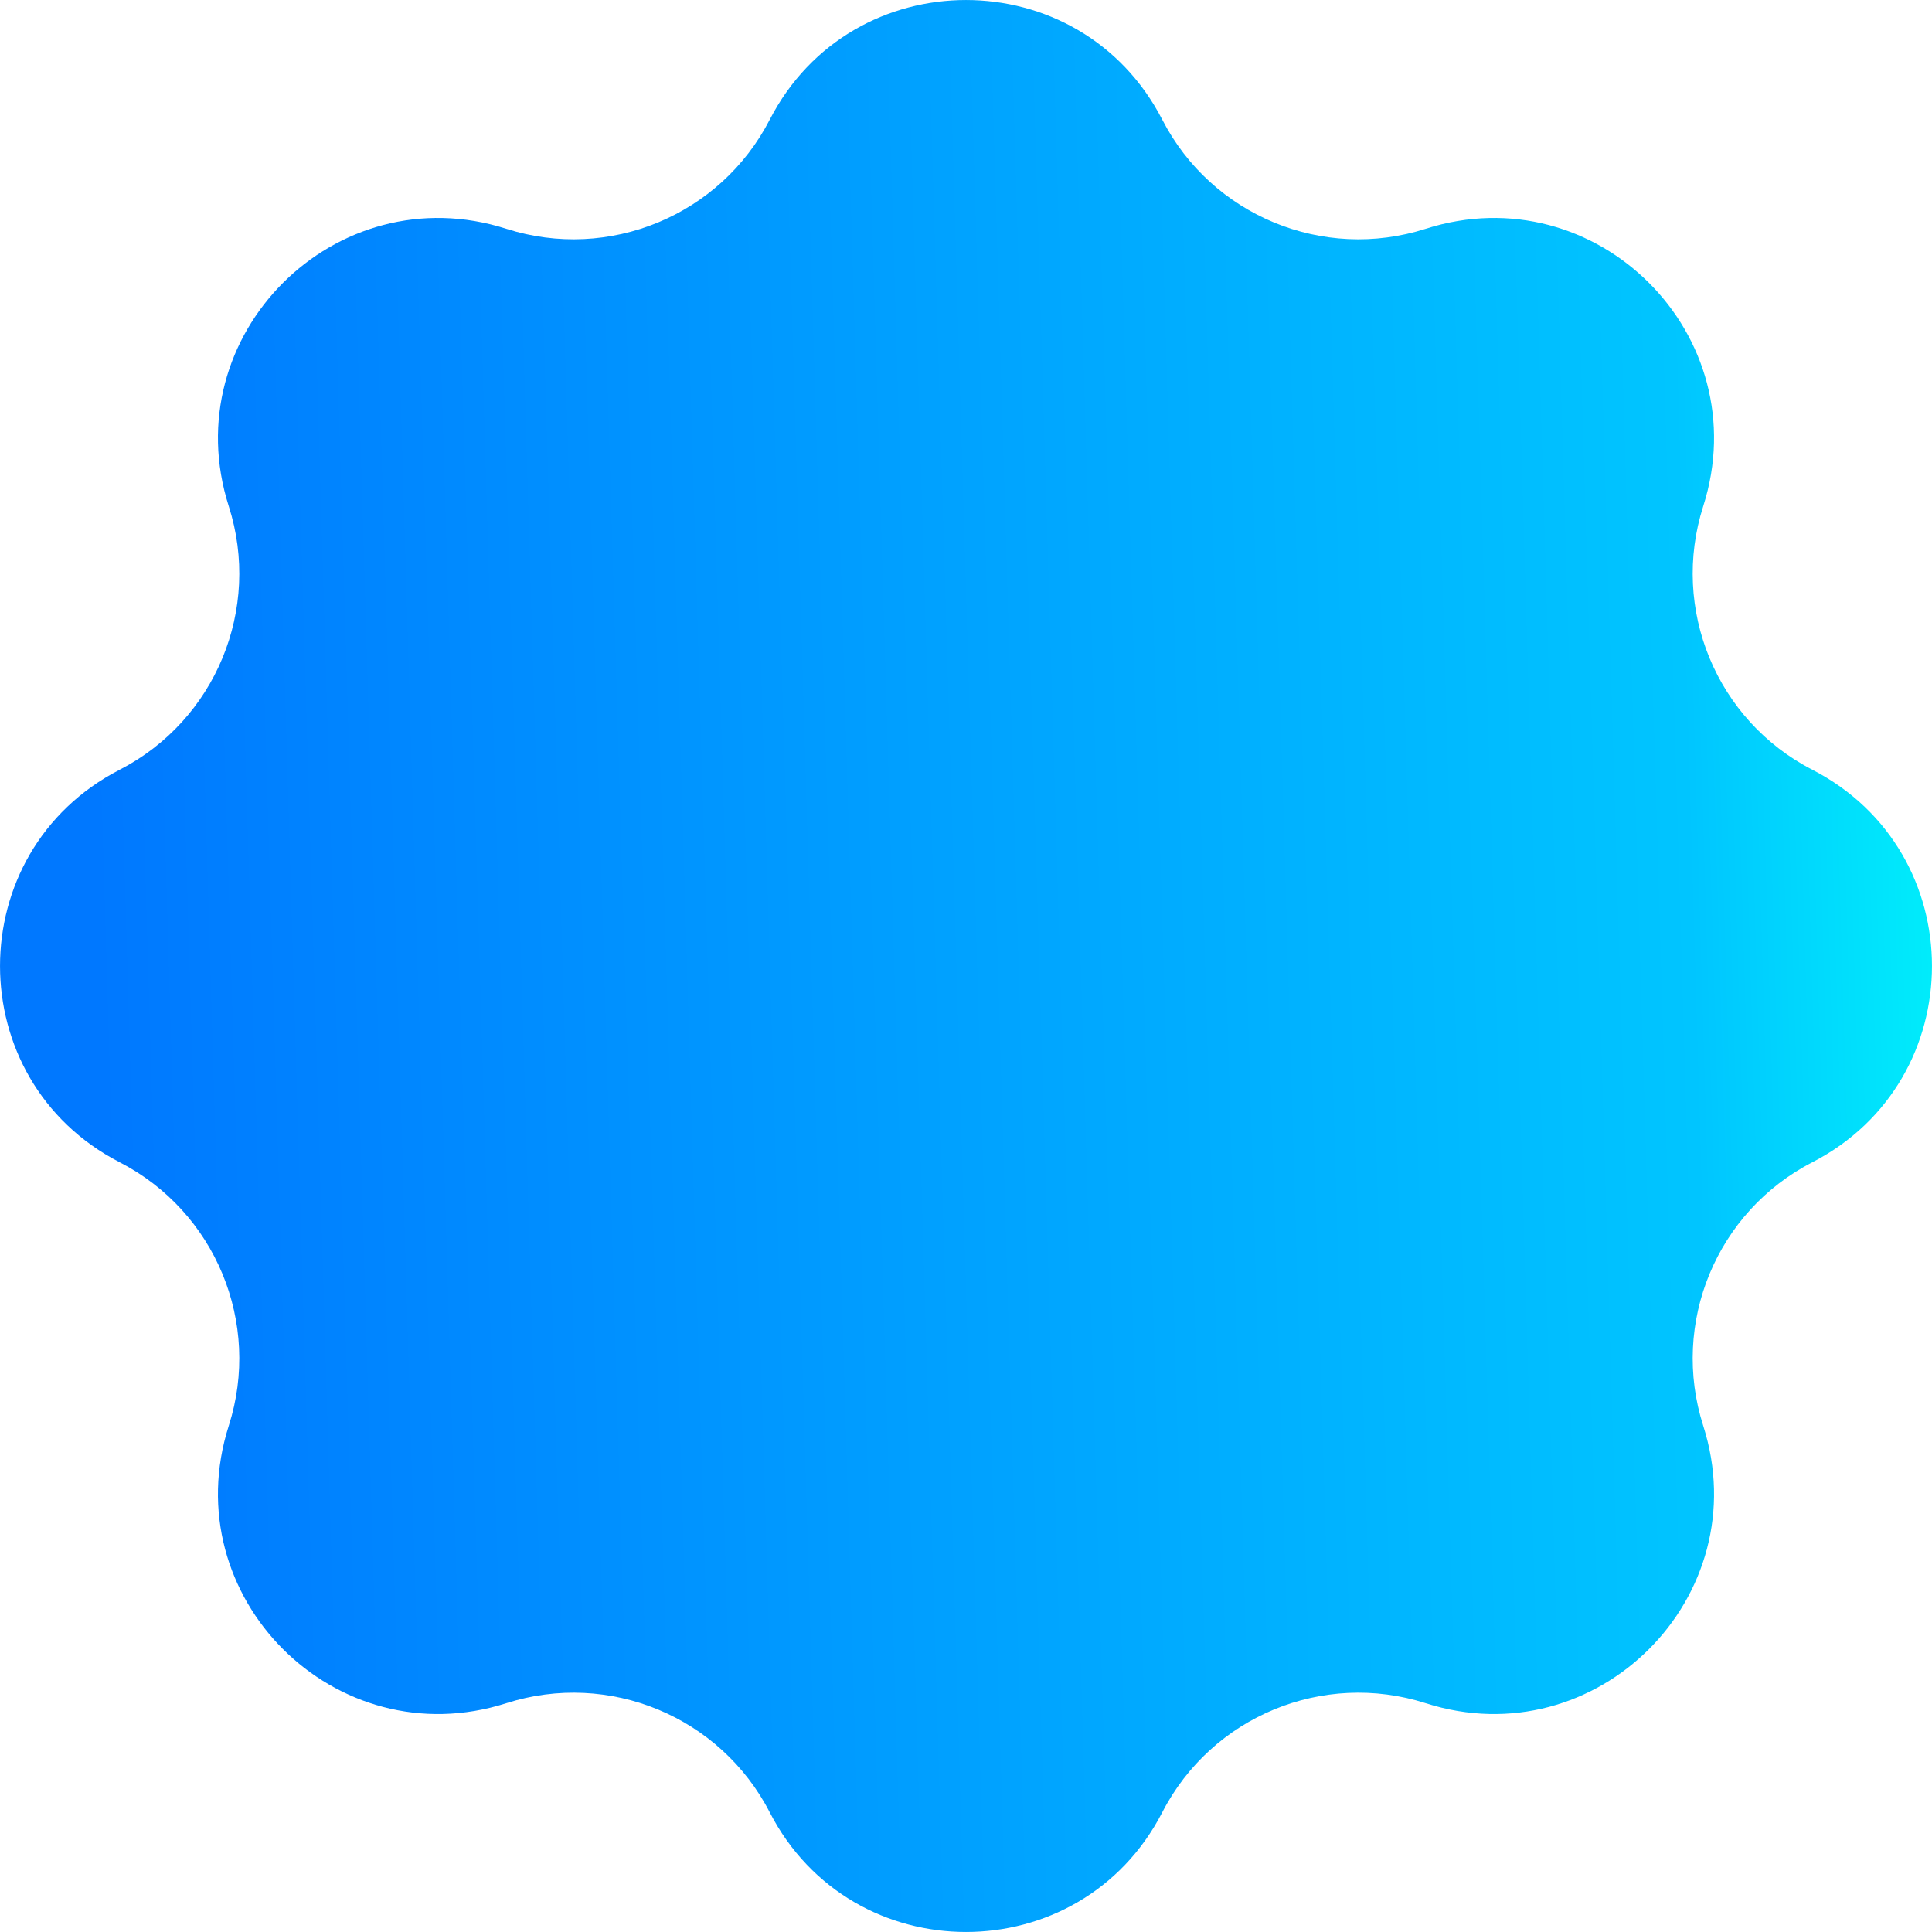 <svg width="24" height="24" viewBox="0 0 24 24" fill="none" xmlns="http://www.w3.org/2000/svg">
<path d="M9.562 1.486C10.583 -0.495 13.417 -0.495 14.438 1.486C15.051 2.677 16.435 3.25 17.711 2.842C19.834 2.163 21.837 4.166 21.158 6.289C20.75 7.565 21.323 8.949 22.514 9.562C24.495 10.583 24.495 13.417 22.514 14.438C21.323 15.051 20.75 16.435 21.158 17.711C21.837 19.834 19.834 21.837 17.711 21.158C16.435 20.75 15.051 21.323 14.438 22.514C13.417 24.495 10.583 24.495 9.562 22.514C8.949 21.323 7.565 20.75 6.289 21.158C4.166 21.837 2.163 19.834 2.842 17.711C3.25 16.435 2.677 15.051 1.486 14.438C-0.495 13.417 -0.495 10.583 1.486 9.562C2.677 8.949 3.25 7.565 2.842 6.289C2.163 4.166 4.166 2.163 6.289 2.842C7.565 3.25 8.949 2.677 9.562 1.486Z" fill="url(#paint0_linear_780_8501)"/>
<defs>
<linearGradient id="paint0_linear_780_8501" x1="25.111" y1="1.286" x2="0.902" y2="2.005" gradientUnits="userSpaceOnUse">
<stop stop-color="#00FFF9"/>
<stop offset="0.182" stop-color="#00C5FF"/>
<stop offset="1" stop-color="#0078FF"/>
</linearGradient>
</defs>
</svg>
